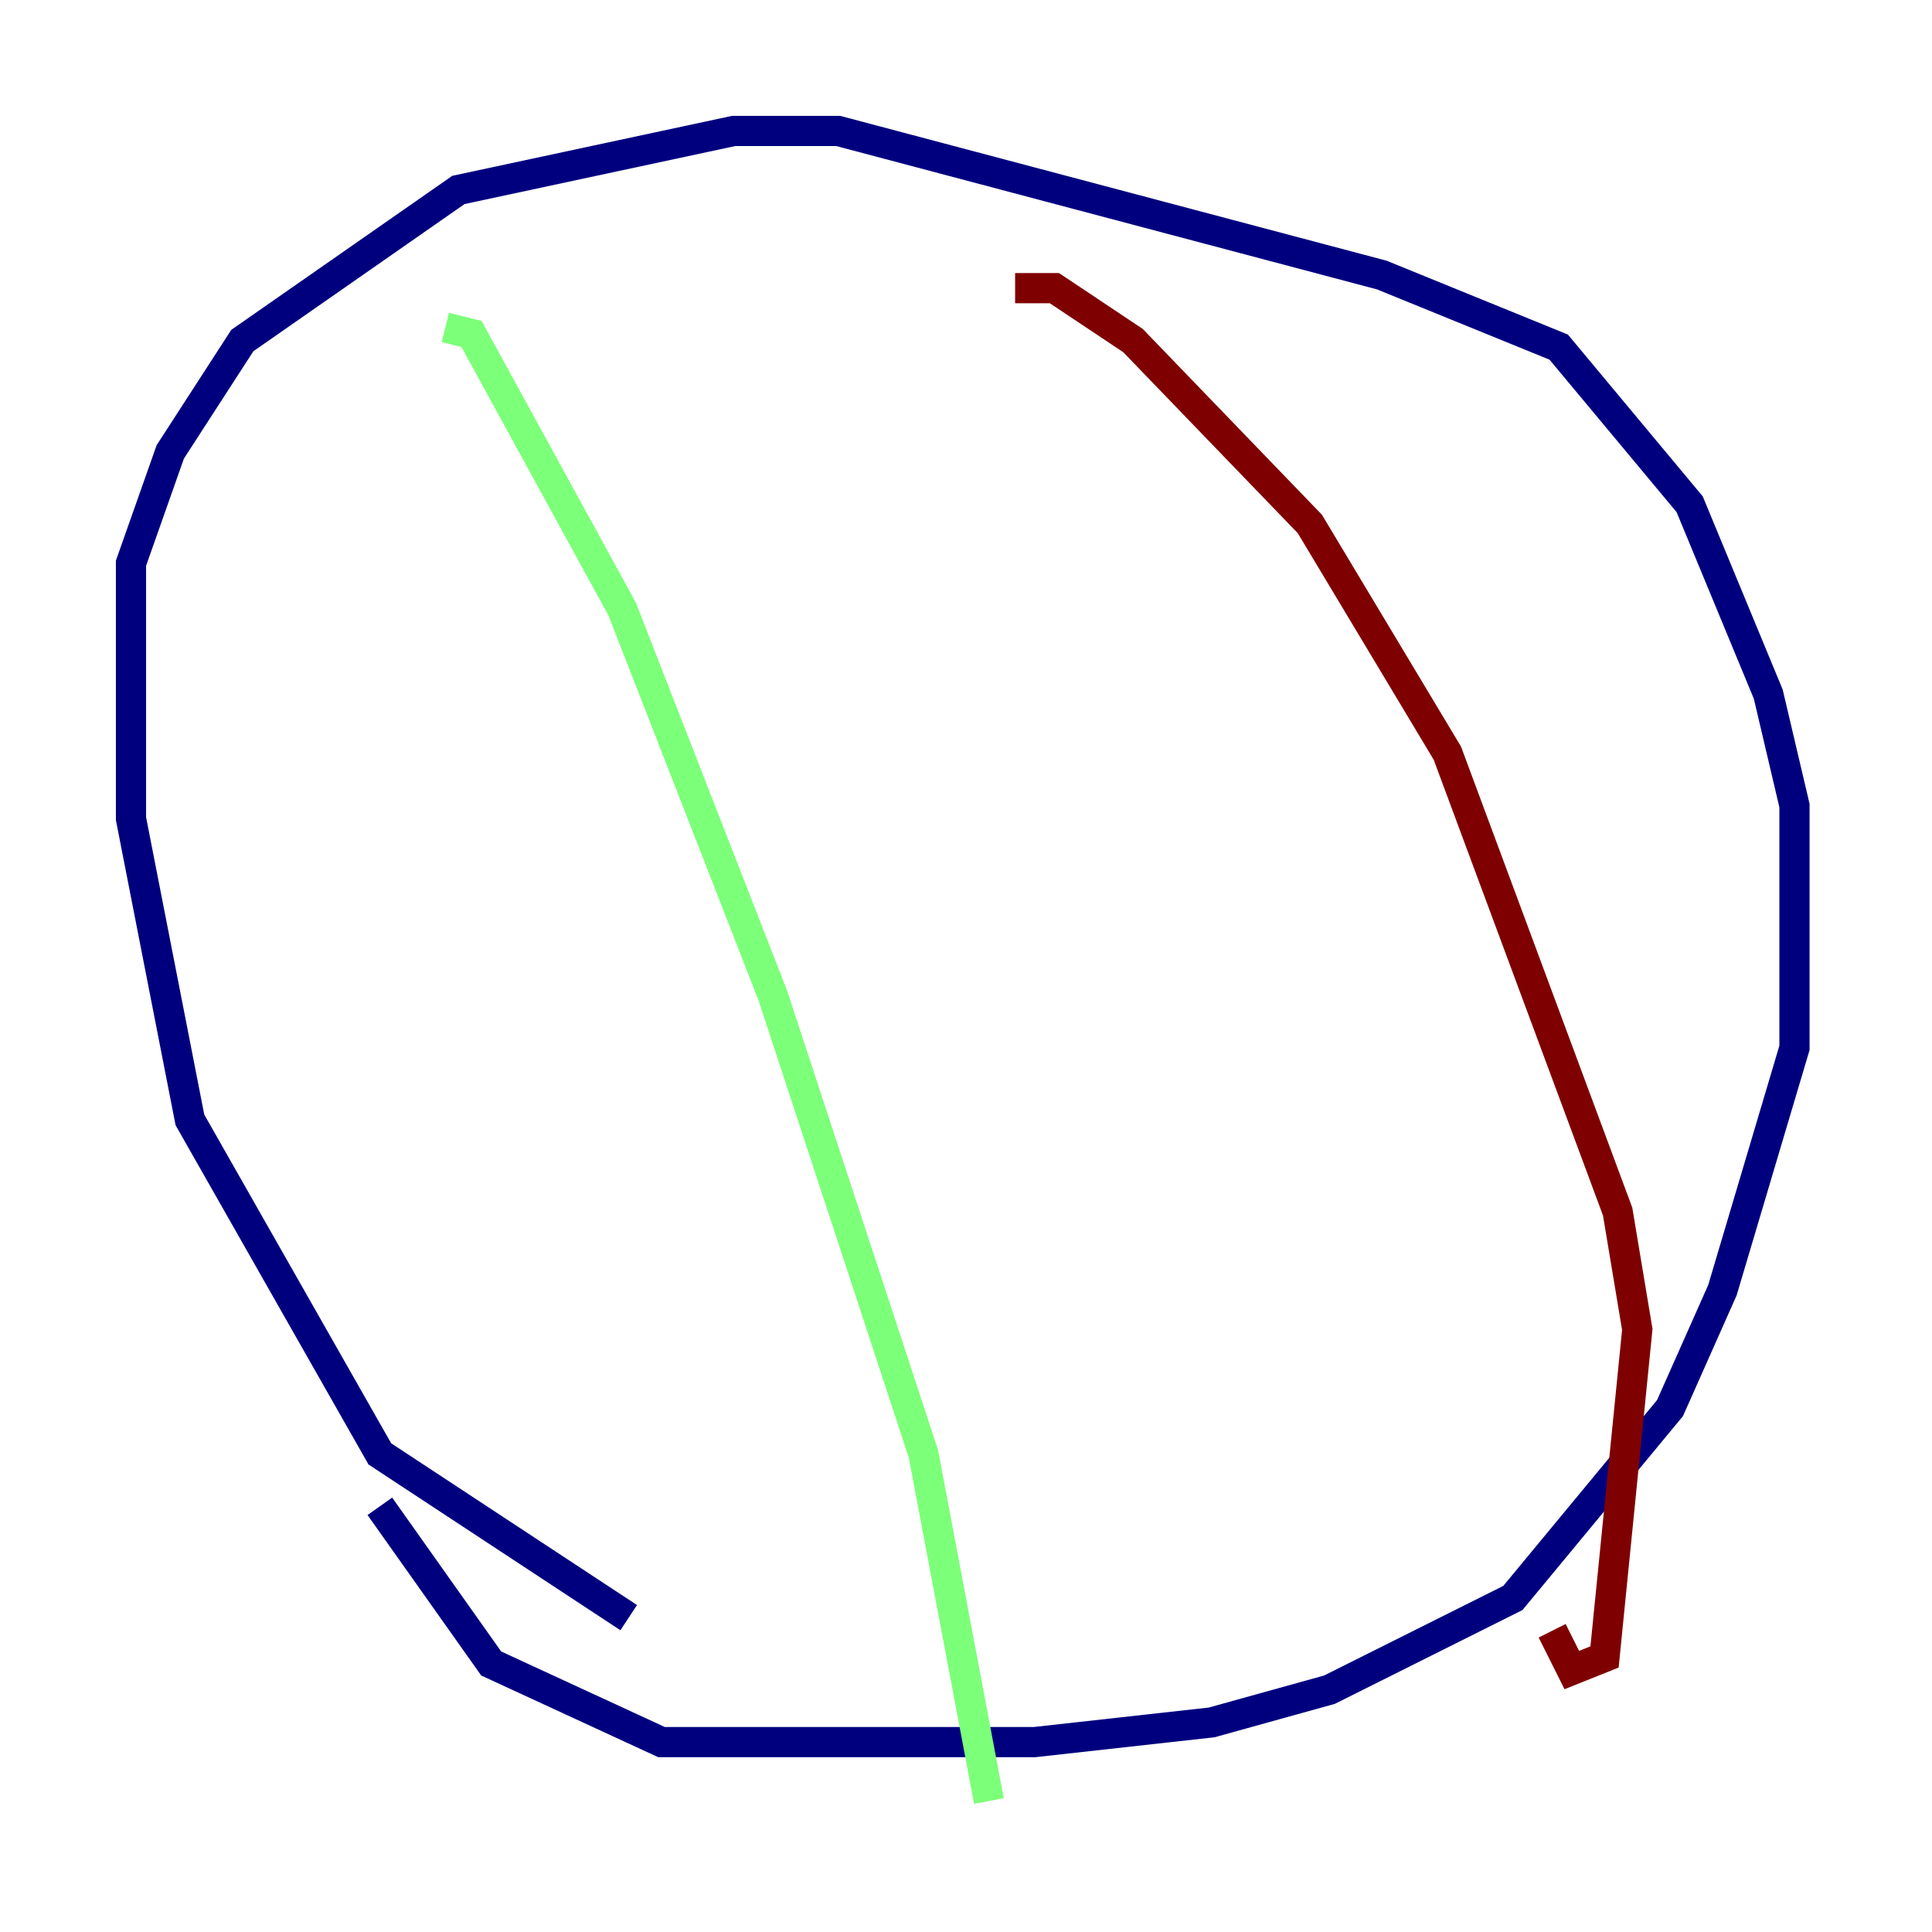 <?xml version="1.0" encoding="utf-8" ?>
<svg baseProfile="tiny" height="128" version="1.2" viewBox="0,0,128,128" width="128" xmlns="http://www.w3.org/2000/svg" xmlns:ev="http://www.w3.org/2001/xml-events" xmlns:xlink="http://www.w3.org/1999/xlink"><defs /><polyline fill="none" points="41.654,107.173 25.166,96.325 12.583,74.197 8.678,54.237 8.678,37.315 11.281,29.939 16.054,22.563 30.373,12.583 48.597,8.678 55.539,8.678 91.552,18.224 103.268,22.997 111.946,33.41 117.153,45.993 118.888,53.37 118.888,69.424 114.115,85.478 110.644,93.288 100.231,105.871 88.081,111.946 80.271,114.115 68.556,115.417 43.824,115.417 32.542,110.21 25.166,99.797" stroke="#00007f" stroke-width="2" /><polyline fill="none" points="29.505,21.695 31.241,22.129 41.22,40.352 51.2,65.953 61.18,96.325 65.519,119.322" stroke="#7cff79" stroke-width="2" /><polyline fill="none" points="67.254,19.091 69.858,19.091 75.064,22.563 86.78,34.712 95.891,49.898 101.532,65.085 107.173,80.271 108.475,88.081 106.305,109.776 104.136,110.644 102.834,108.041" stroke="#7f0000" stroke-width="2" /></svg>